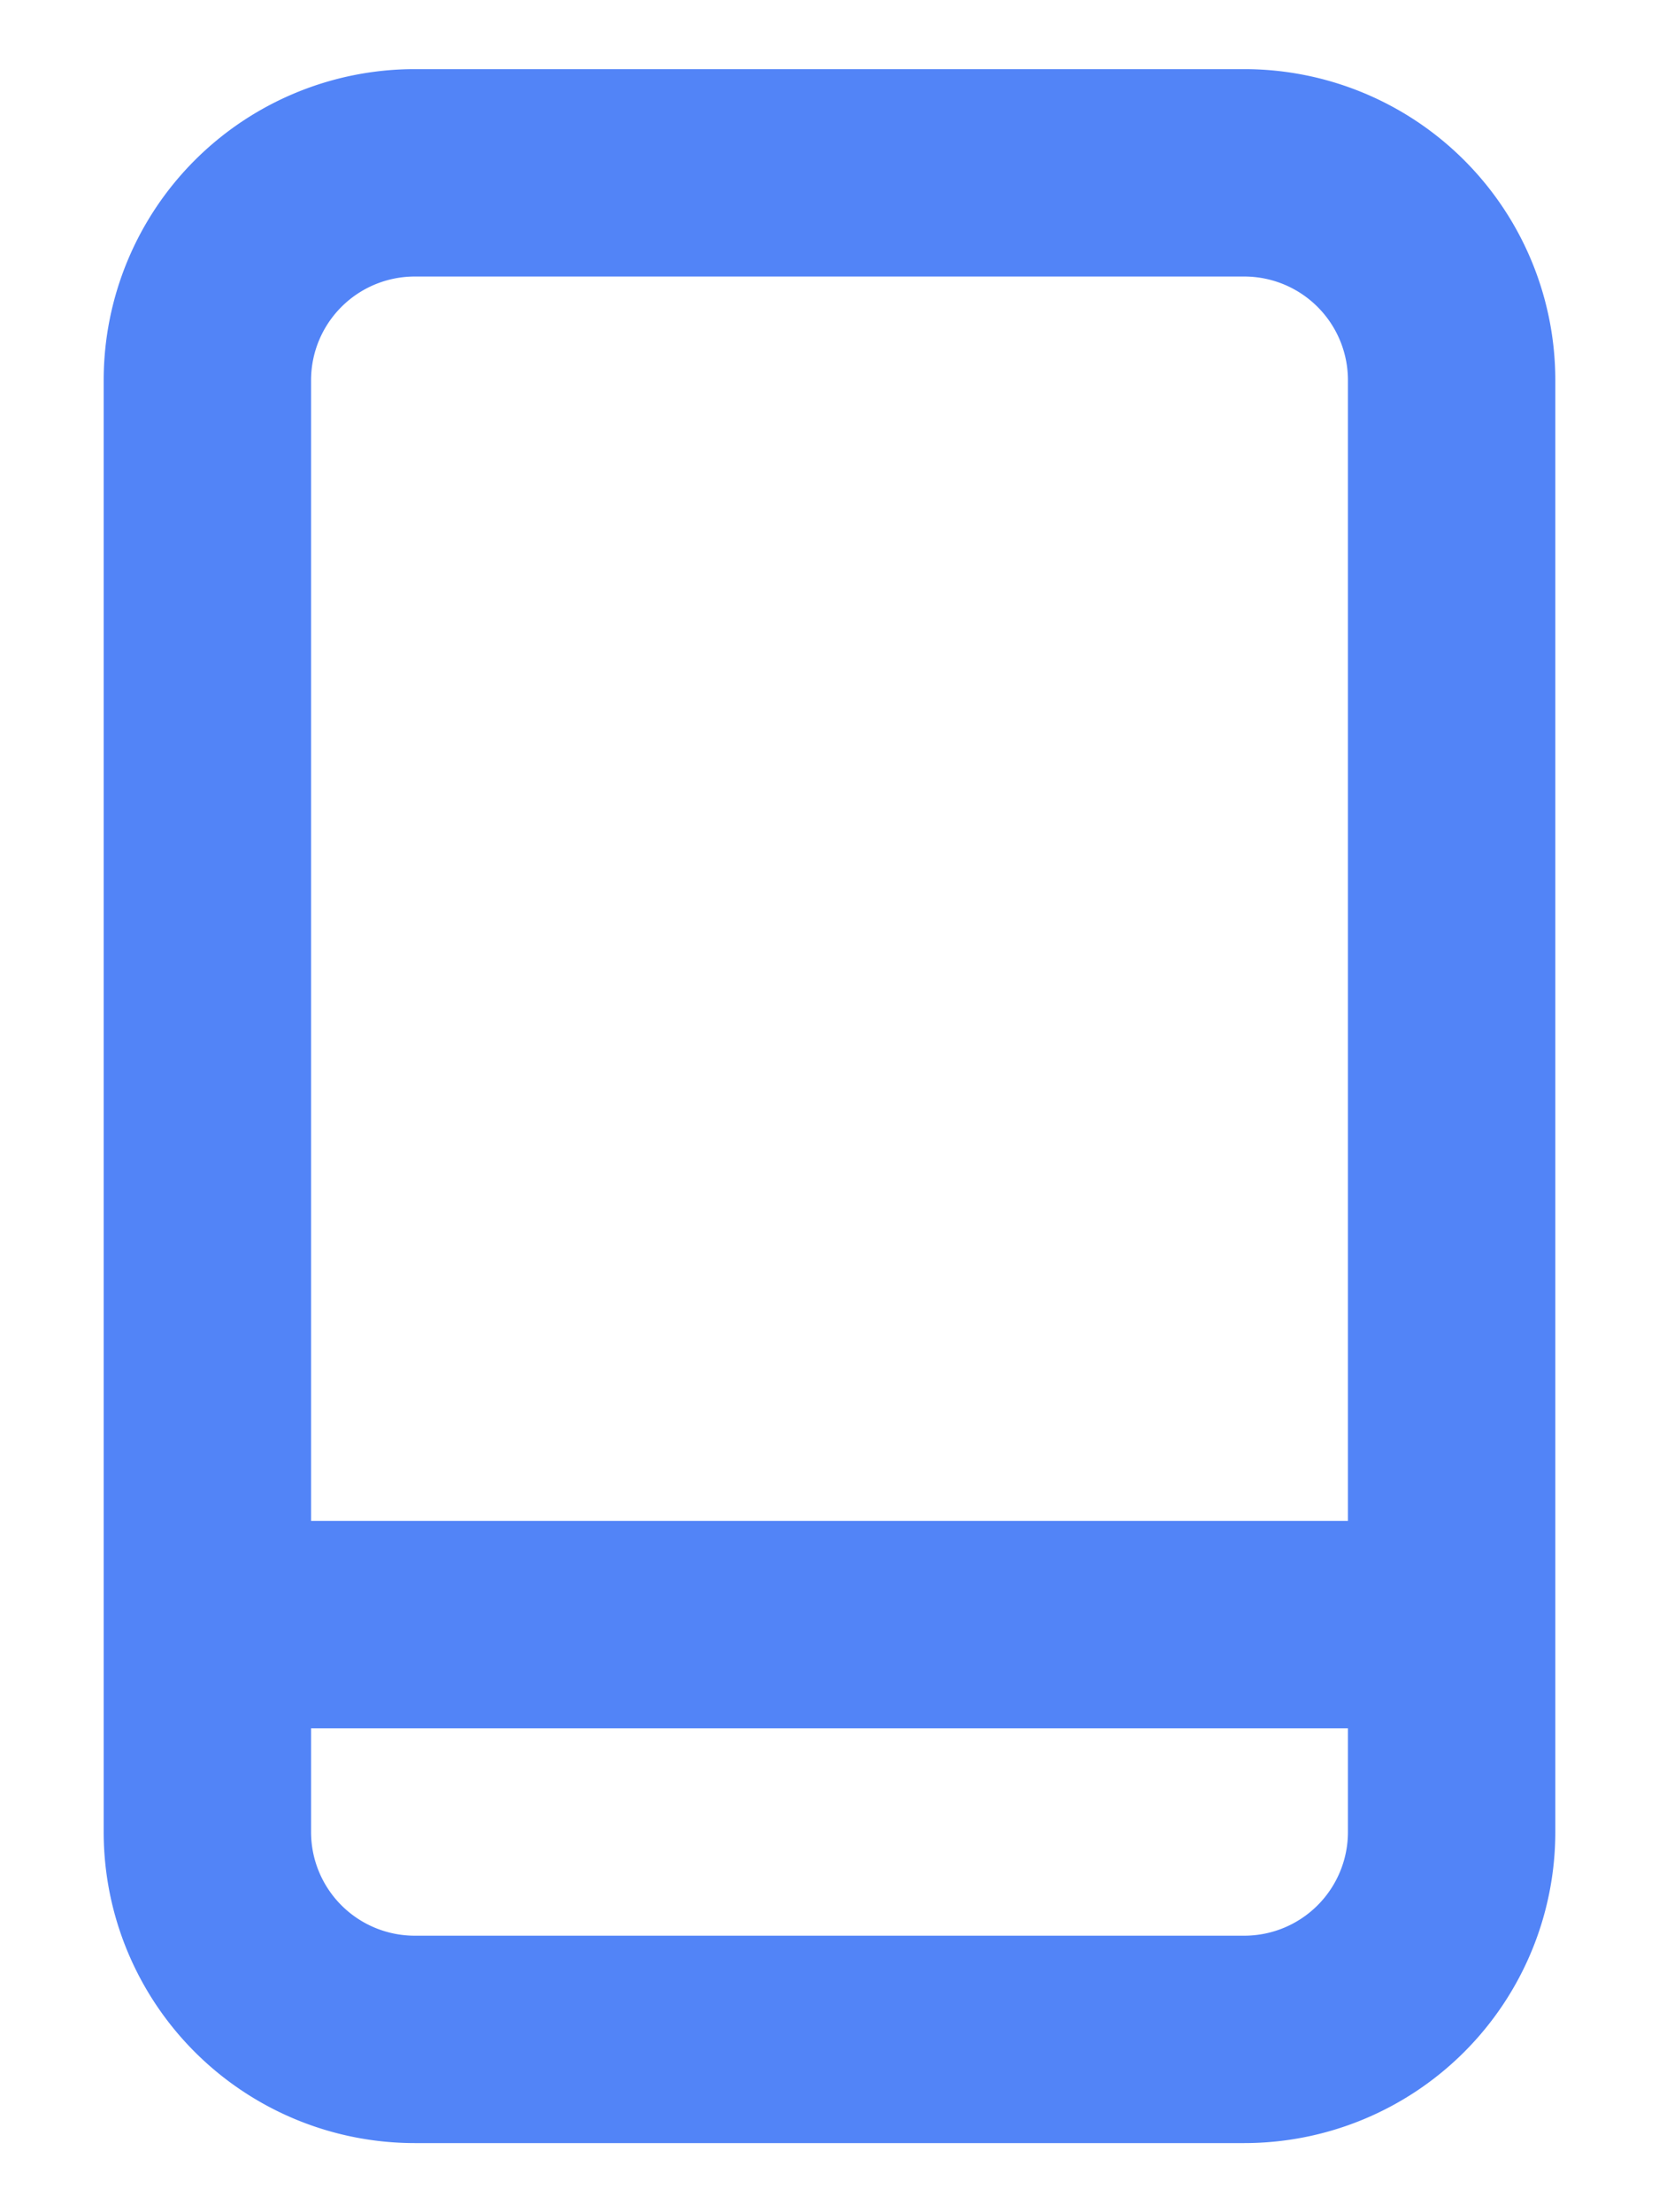 <svg width="12" height="16" fill="none" xmlns="http://www.w3.org/2000/svg"><path d="M9 .5H3A2.25 2.25 0 00.75 2.75v10.5A2.25 2.25 0 003 15.5h6a2.25 2.25 0 002.25-2.25V2.75A2.25 2.25 0 009 .5zm.75 12.75A.75.75 0 019 14H3a.75.75 0 01-.75-.75v-.75h7.5v.75zm0-2.25h-7.5V2.75A.75.75 0 013 2h6a.75.75 0 01.75.75V11z" fill="#5284F7"/></svg>